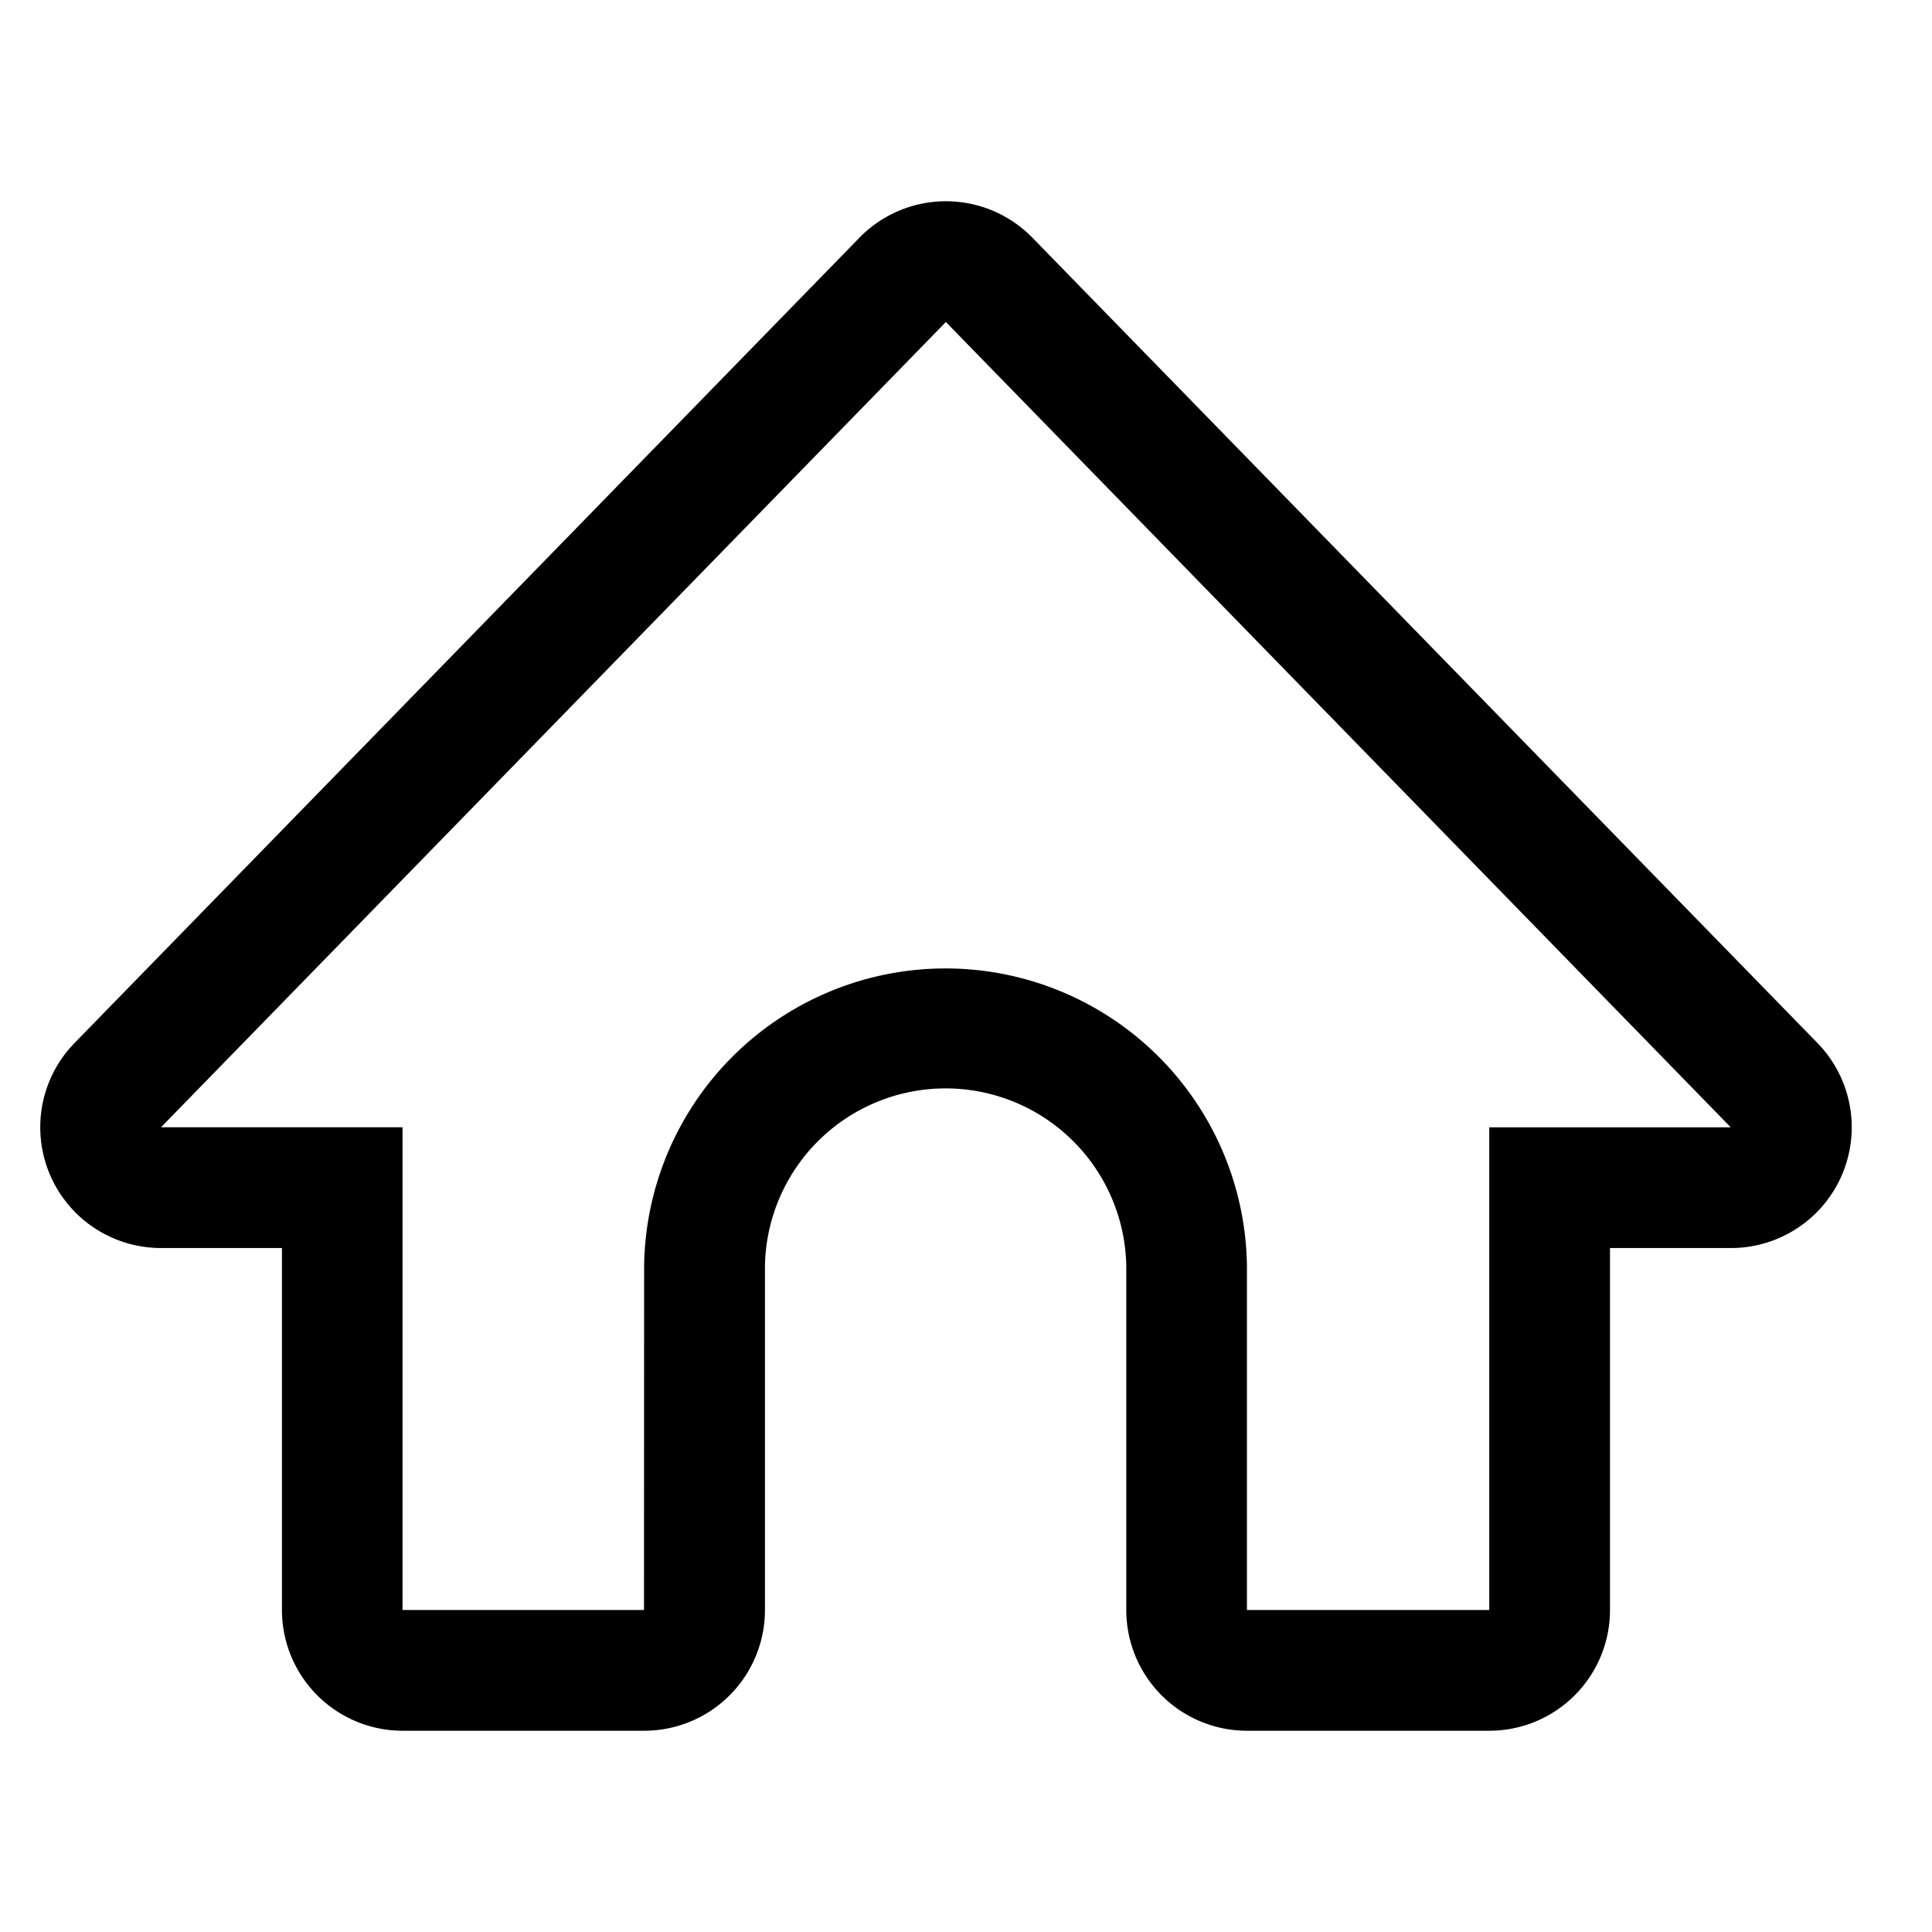 <svg id="Icons" xmlns="http://www.w3.org/2000/svg" viewBox="0 0 48 48"><title>BAT_Icons_48px</title><path d="M23.5,8l19.5,20.008H37V40H30.98l0-8.537a7.489,7.489,0,0,0-14.977,0L16,40h-6V28.007H4L23.5,8m0-3h0a3,3,0,0,0-2.148.906L1.852,25.913A3,3,0,0,0,4,31.007H7.005V40a3,3,0,0,0,3,3h6a3,3,0,0,0,3-3l0-8.537a4.489,4.489,0,0,1,8.977,0l0,8.537a3,3,0,0,0,3,3H37a3,3,0,0,0,3-3V31.007h3.005a3,3,0,0,0,2.149-5.094L25.649,5.905A3,3,0,0,0,23.5,5Z"/></svg>